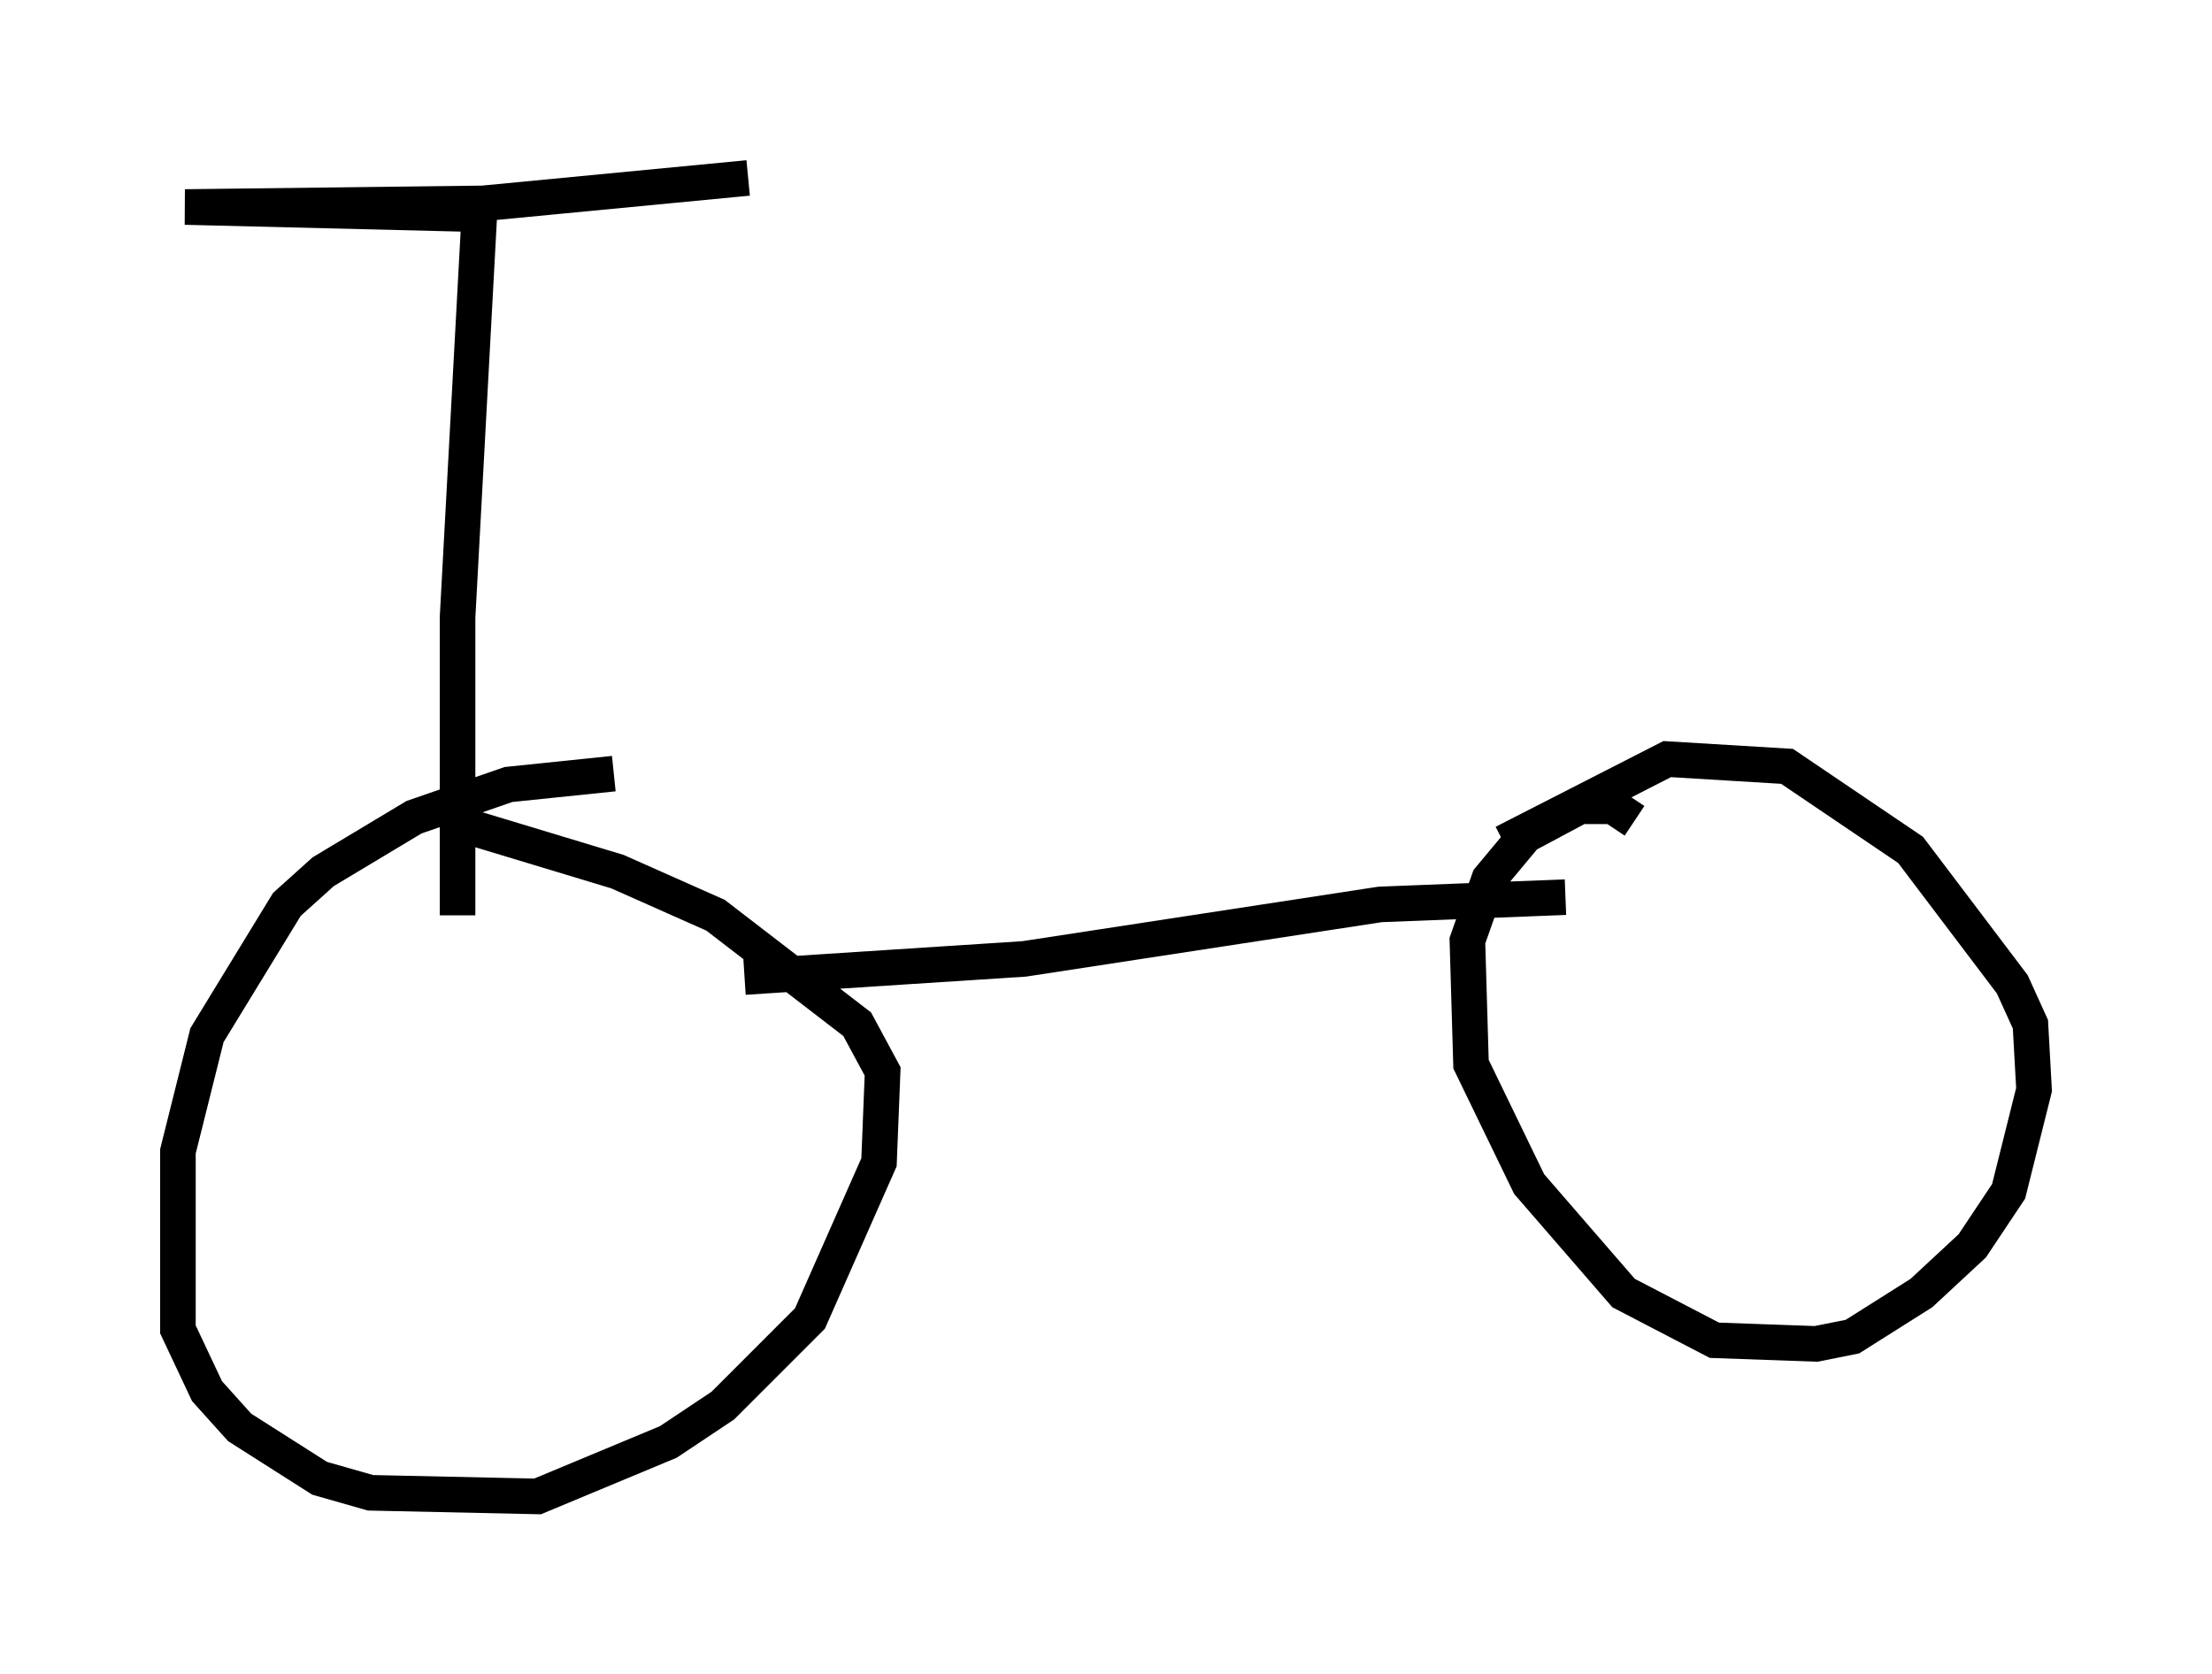 <?xml version="1.0" encoding="utf-8" ?>
<svg baseProfile="full" height="47.057" version="1.1" width="62.165" xmlns="http://www.w3.org/2000/svg" xmlns:ev="http://www.w3.org/2001/xml-events" xmlns:xlink="http://www.w3.org/1999/xlink"><defs /><rect fill="white" height="47.057" width="62.165" x="0" y="0" /><path d="M18.169, 22.15 m-0.919, -0.408 l-2.96, 0.306 -2.654, 0.919 l-2.552, 1.531 -1.021, 0.919 l-2.246, 3.675 -0.817, 3.267 l0.0, 5.002 0.817, 1.735 l0.919, 1.021 2.246, 1.429 l1.429, 0.408 4.696, 0.102 l3.675, -1.531 1.531, -1.021 l2.45, -2.45 1.94, -4.39 l0.102, -2.552 -0.715, -1.327 l-3.981, -3.063 -2.756, -1.225 l-4.39, -1.327 m32.973, -0.102 l-0.613, -0.408 -0.919, 0.0 l-1.531, 0.817 -1.021, 1.225 l-0.613, 1.735 0.102, 3.471 l1.633, 3.369 2.654, 3.063 l2.552, 1.327 2.858, 0.102 l1.021, -0.204 1.94, -1.225 l1.429, -1.327 1.021, -1.531 l0.715, -2.858 -0.102, -1.838 l-0.51, -1.123 -2.858, -3.777 l-3.471, -2.348 -3.369, -0.204 l-4.594, 2.348 m-21.336, 3.777 l7.861, -0.51 10.004, -1.531 l5.206, -0.204 m-31.136, 0.51 l0.0, -8.371 0.613, -11.331 l-8.269, -0.204 8.371, -0.102 l7.452, -0.715 " fill="none" stroke="black" stroke-width="1" /></svg>